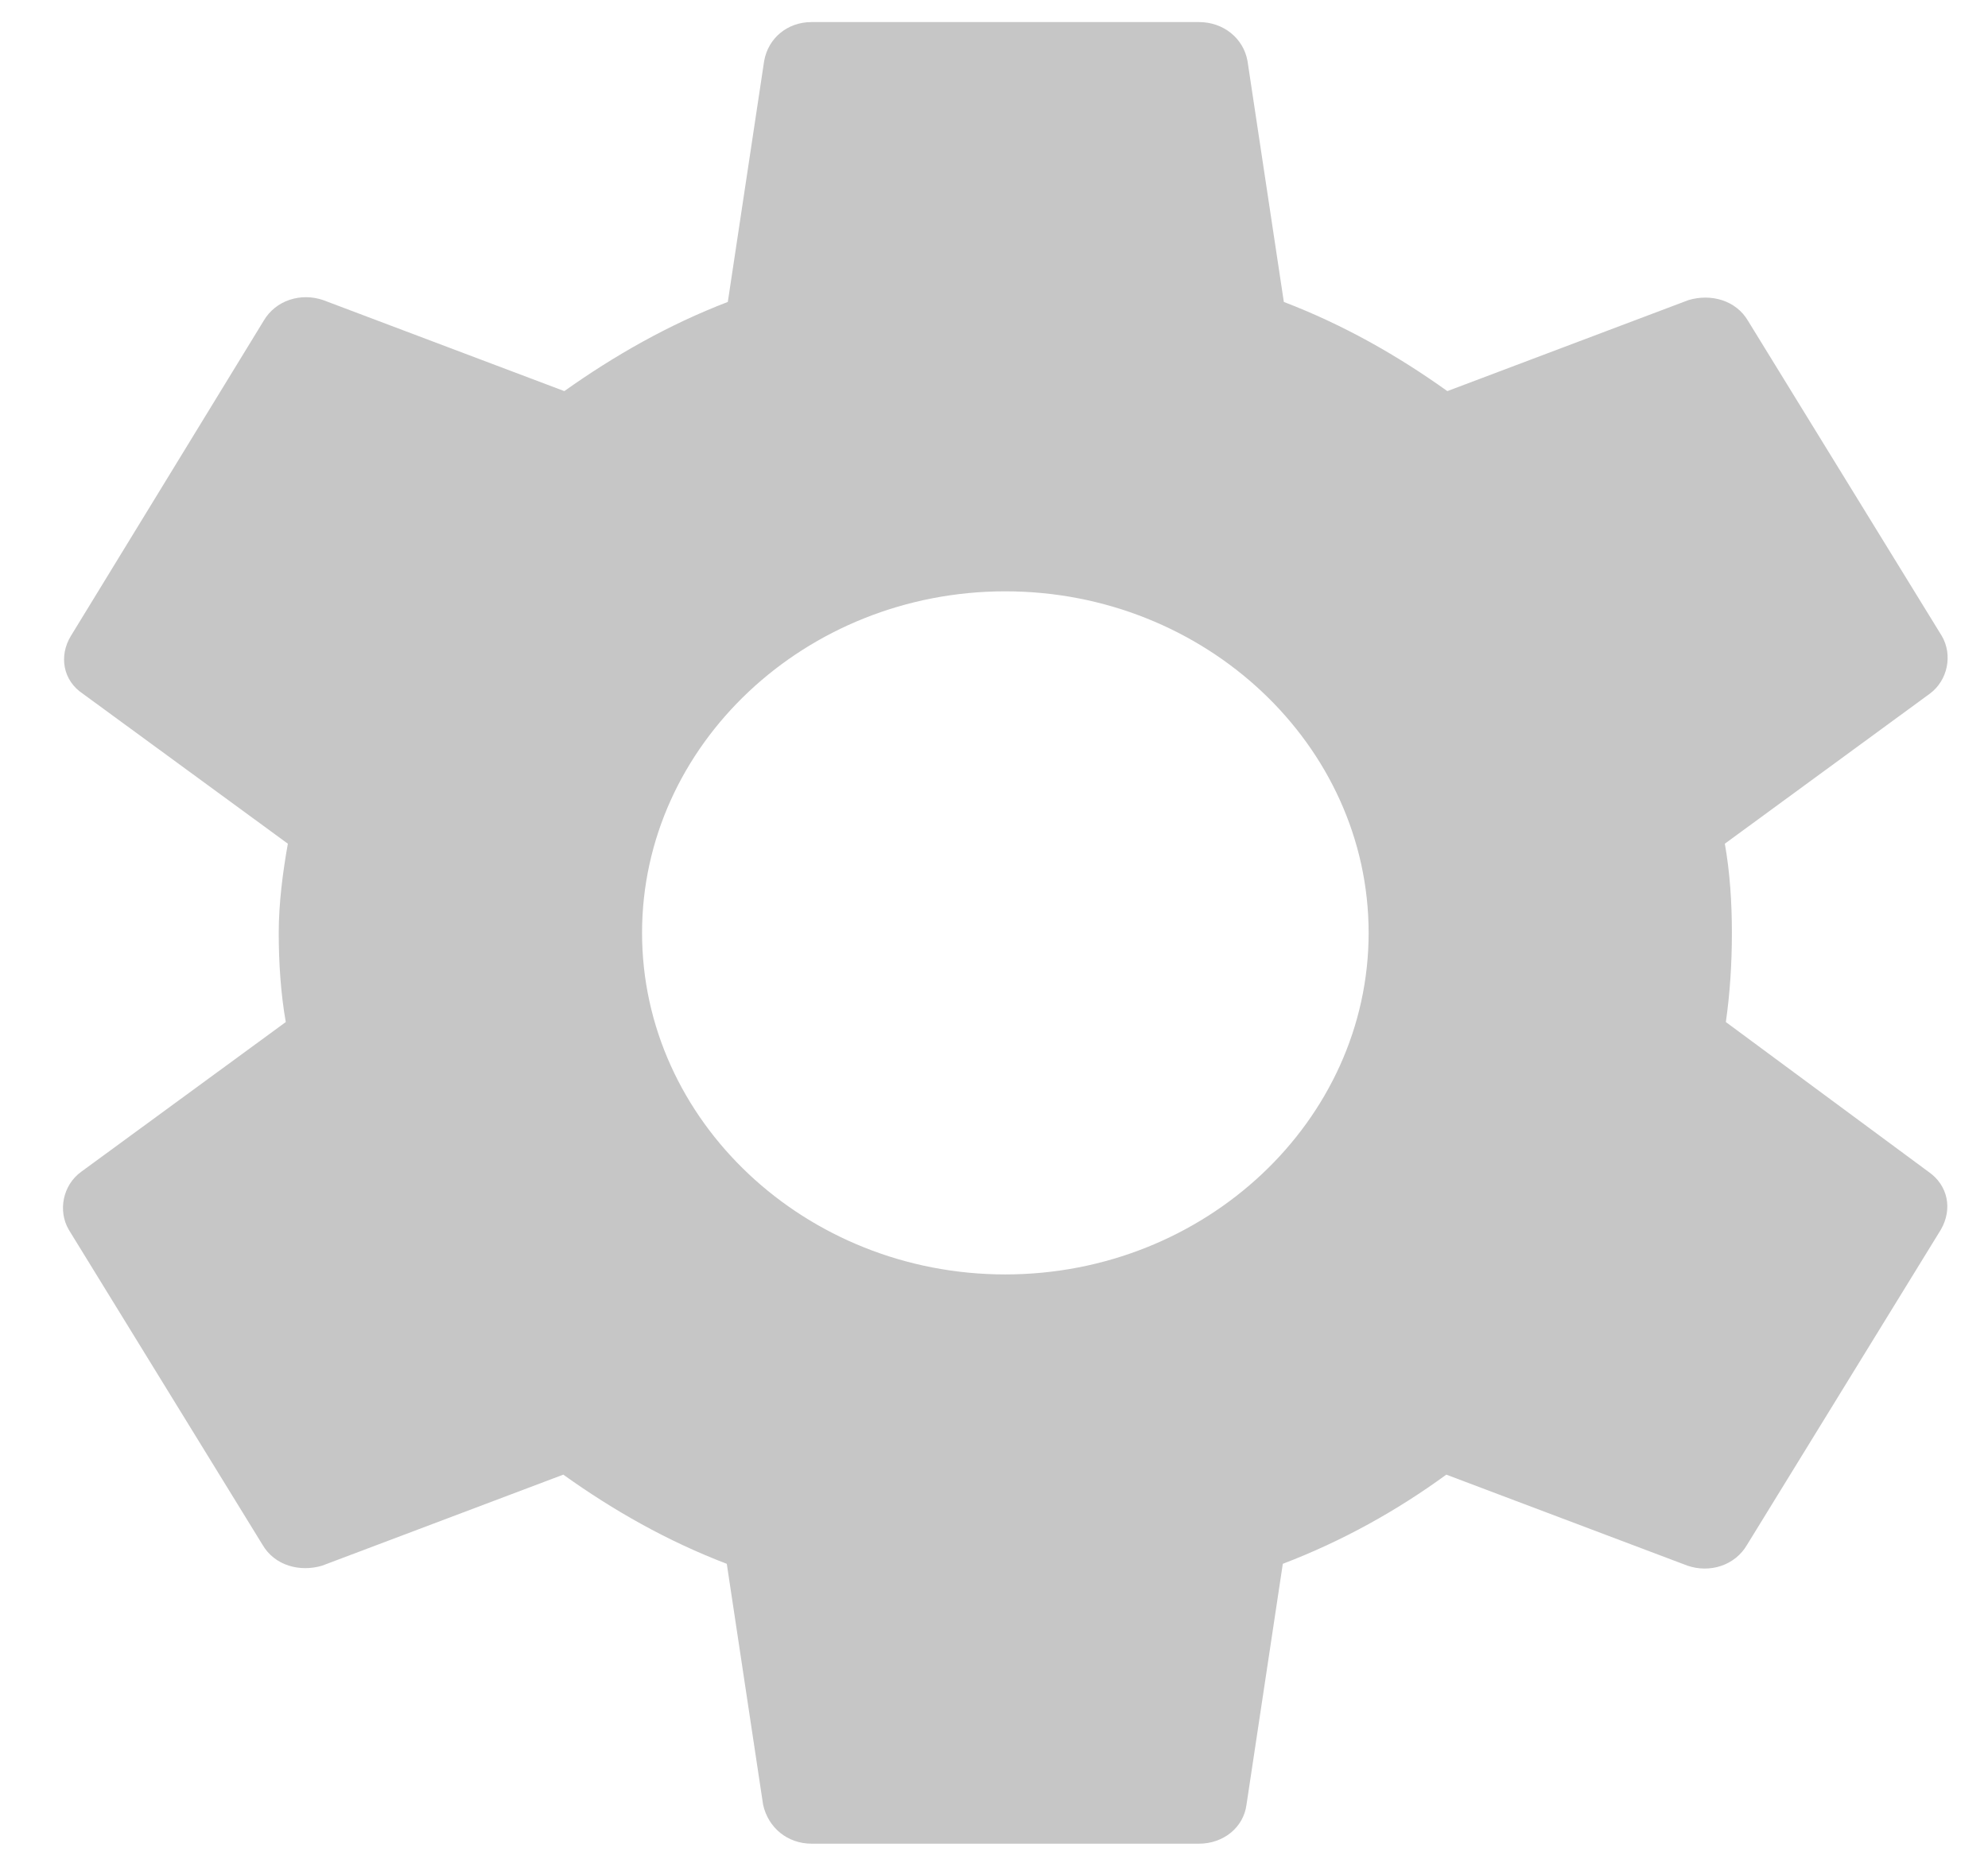 <svg width="29" height="27" viewBox="0 0 29 27" fill="none" xmlns="http://www.w3.org/2000/svg">
<path d="M25.176 14.911C25.235 14.496 25.264 14.067 25.264 13.61C25.264 13.167 25.235 12.724 25.161 12.309L28.149 10.122C28.414 9.928 28.488 9.554 28.326 9.278L25.5 4.682C25.323 4.378 24.955 4.281 24.631 4.378L21.113 5.706C20.377 5.18 19.596 4.738 18.728 4.405L18.198 0.89C18.139 0.557 17.845 0.322 17.491 0.322H11.839C11.485 0.322 11.206 0.557 11.147 0.89L10.617 4.405C9.748 4.738 8.953 5.194 8.232 5.706L4.714 4.378C4.39 4.267 4.022 4.378 3.845 4.682L1.034 9.278C0.857 9.568 0.916 9.928 1.21 10.122L4.199 12.309C4.125 12.724 4.066 13.181 4.066 13.61C4.066 14.039 4.095 14.496 4.169 14.911L1.181 17.098C0.916 17.292 0.842 17.666 1.004 17.942L3.83 22.538C4.007 22.842 4.375 22.939 4.699 22.842L8.217 21.514C8.953 22.04 9.734 22.483 10.602 22.815L11.132 26.331C11.206 26.663 11.485 26.898 11.839 26.898H17.491C17.845 26.898 18.139 26.663 18.183 26.331L18.713 22.815C19.582 22.483 20.377 22.04 21.098 21.514L24.616 22.842C24.94 22.953 25.308 22.842 25.485 22.538L28.311 17.942C28.488 17.638 28.414 17.292 28.135 17.098L25.176 14.911ZM14.665 18.593C11.75 18.593 9.366 16.351 9.366 13.61C9.366 10.869 11.75 8.627 14.665 8.627C17.58 8.627 19.965 10.869 19.965 13.61C19.965 16.351 17.58 18.593 14.665 18.593Z" fill="#C6C6C6"/>
</svg>
